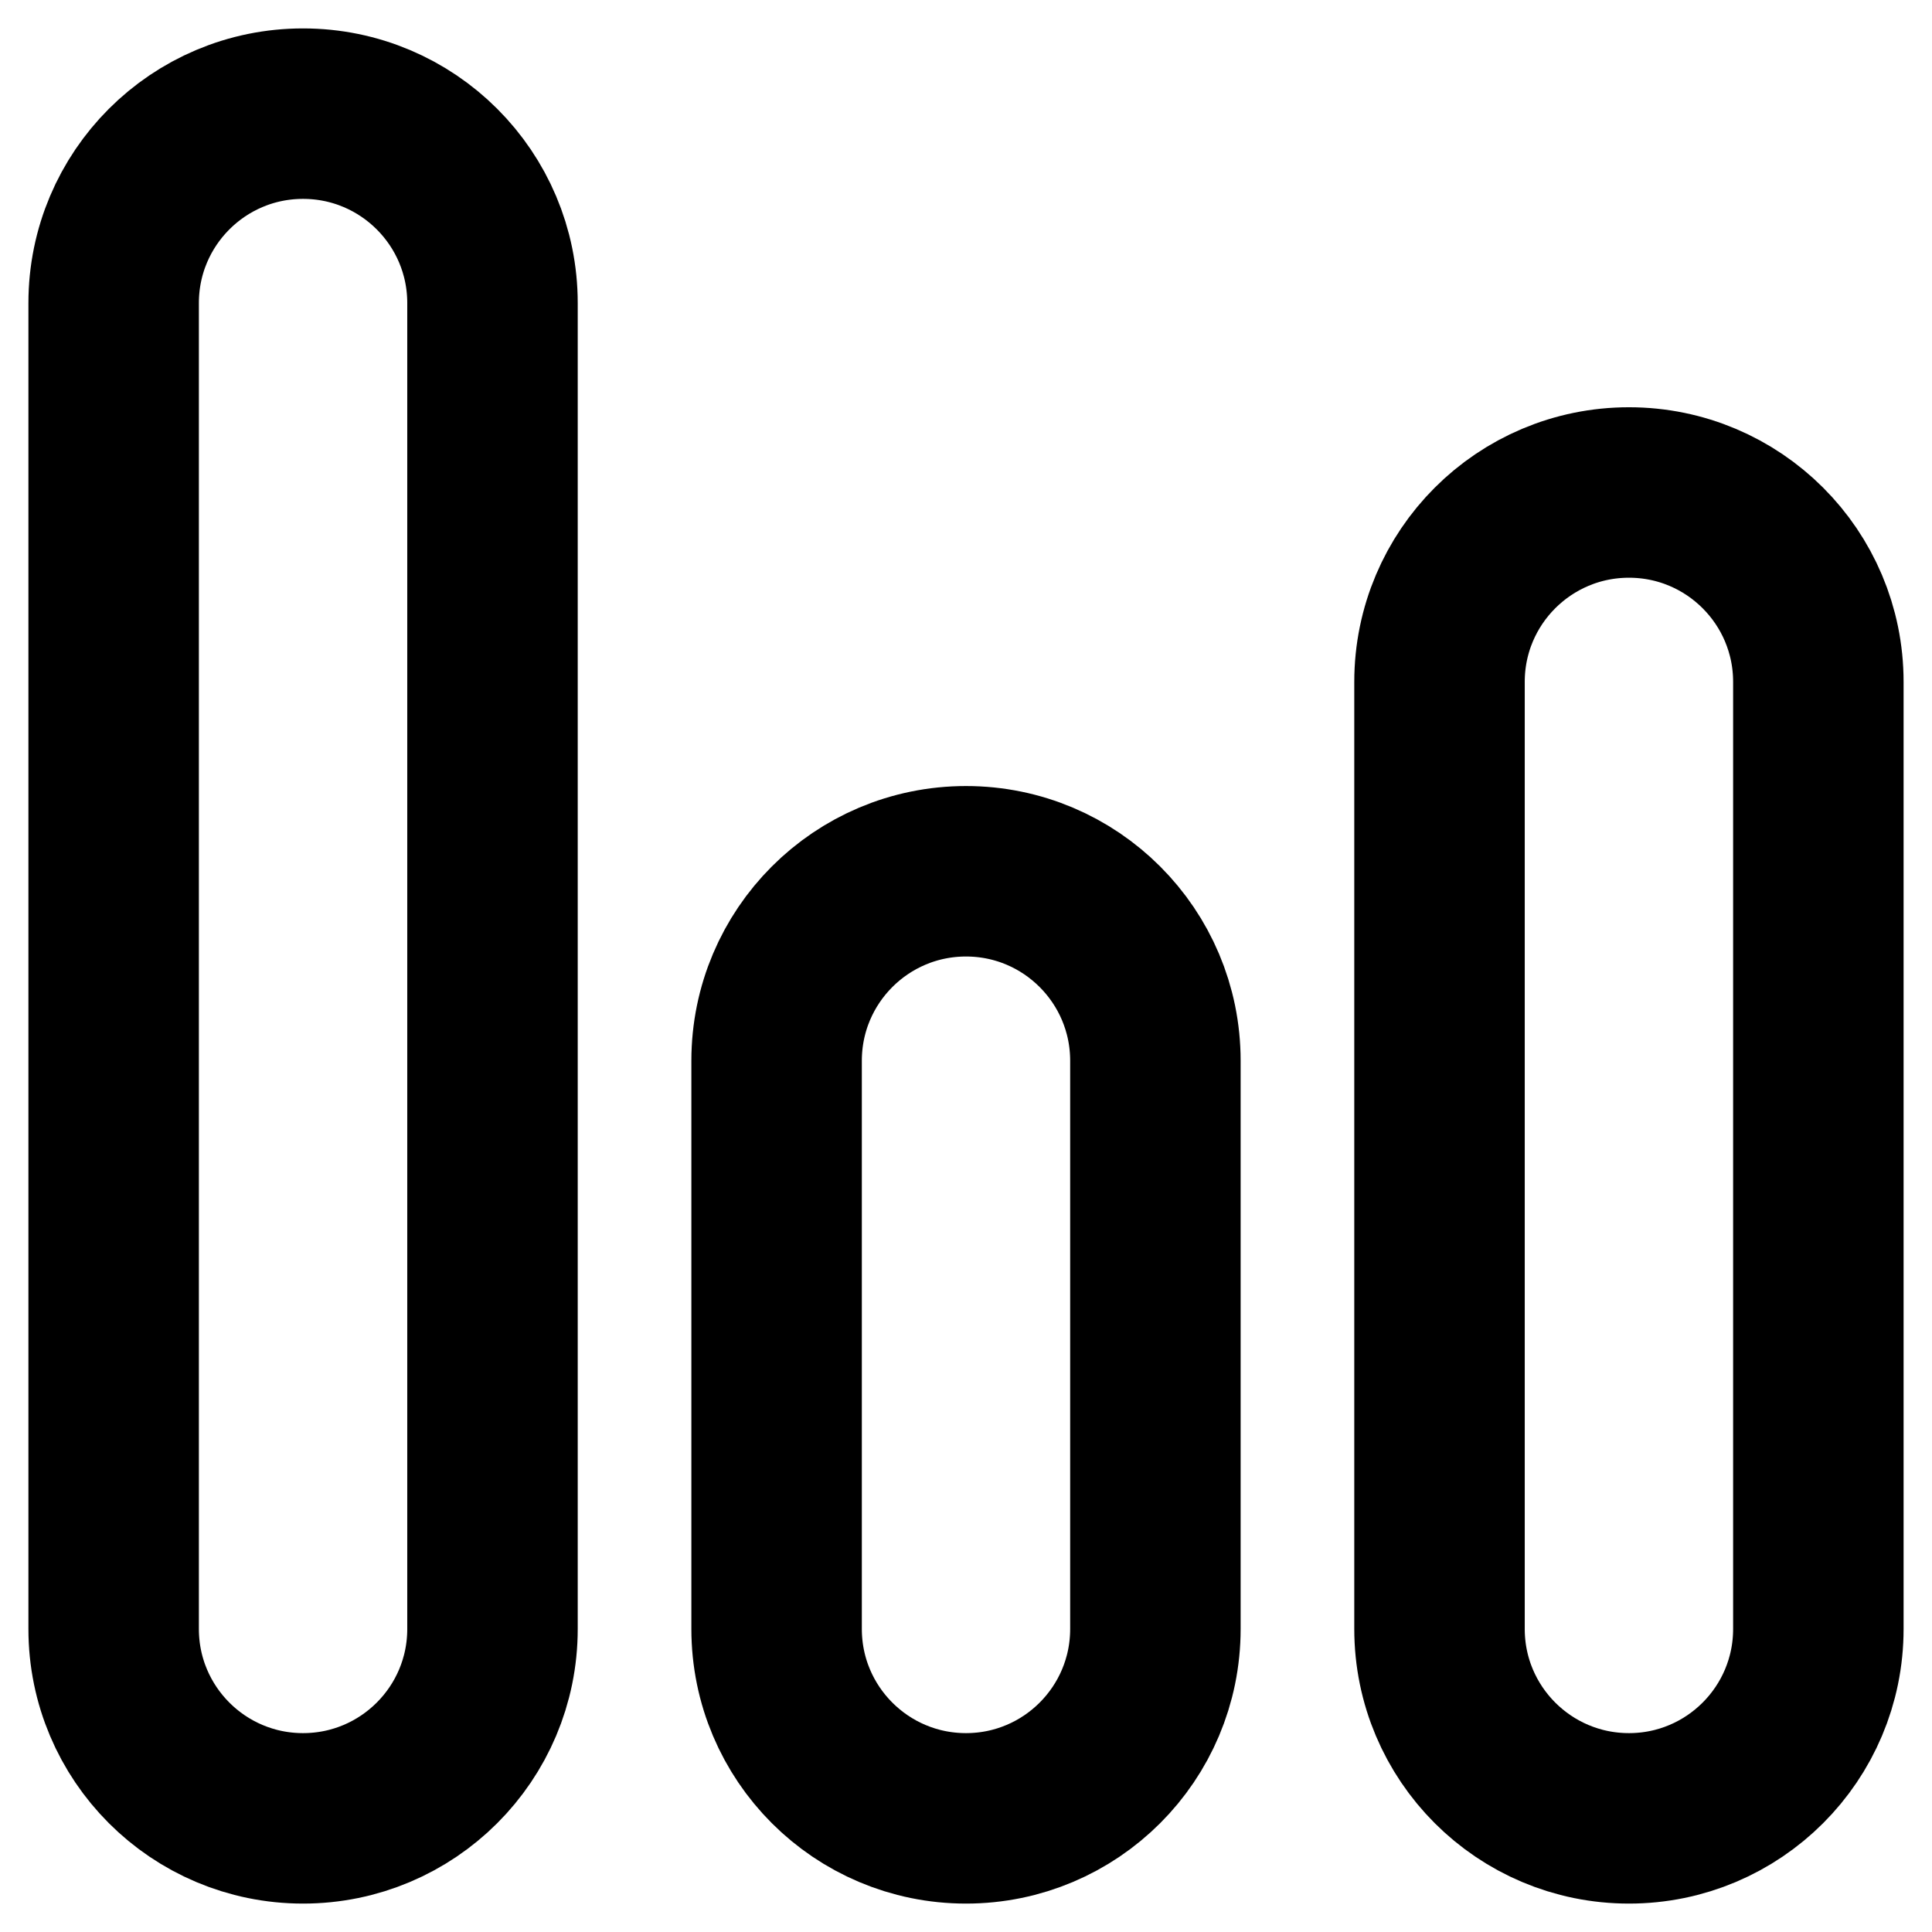 <svg width="34" height="34" viewBox="0 0 34 34" fill="none" xmlns="http://www.w3.org/2000/svg">
<path d="M2 5.333C2 3.492 3.492 2 5.333 2C7.174 2 8.667 3.492 8.667 5.333V28.667C8.667 30.508 7.174 32 5.333 32C3.492 32 2 30.508 2 28.667V5.333Z" stroke="currentcolor" stroke-width="3" stroke-linecap="round"/>
<path d="M13.667 18.667C13.667 16.826 15.159 15.333 17 15.333C18.841 15.333 20.333 16.826 20.333 18.667V28.667C20.333 30.508 18.841 32 17 32C15.159 32 13.667 30.508 13.667 28.667V18.667Z" stroke="currentcolor" stroke-width="3" stroke-linecap="round"/>
<path d="M25.333 12C25.333 10.159 26.826 8.667 28.667 8.667C30.508 8.667 32 10.159 32 12V28.667C32 30.508 30.508 32 28.667 32C26.826 32 25.333 30.508 25.333 28.667V12Z" stroke="currentcolor" stroke-width="3" stroke-linecap="round"/>
</svg>
